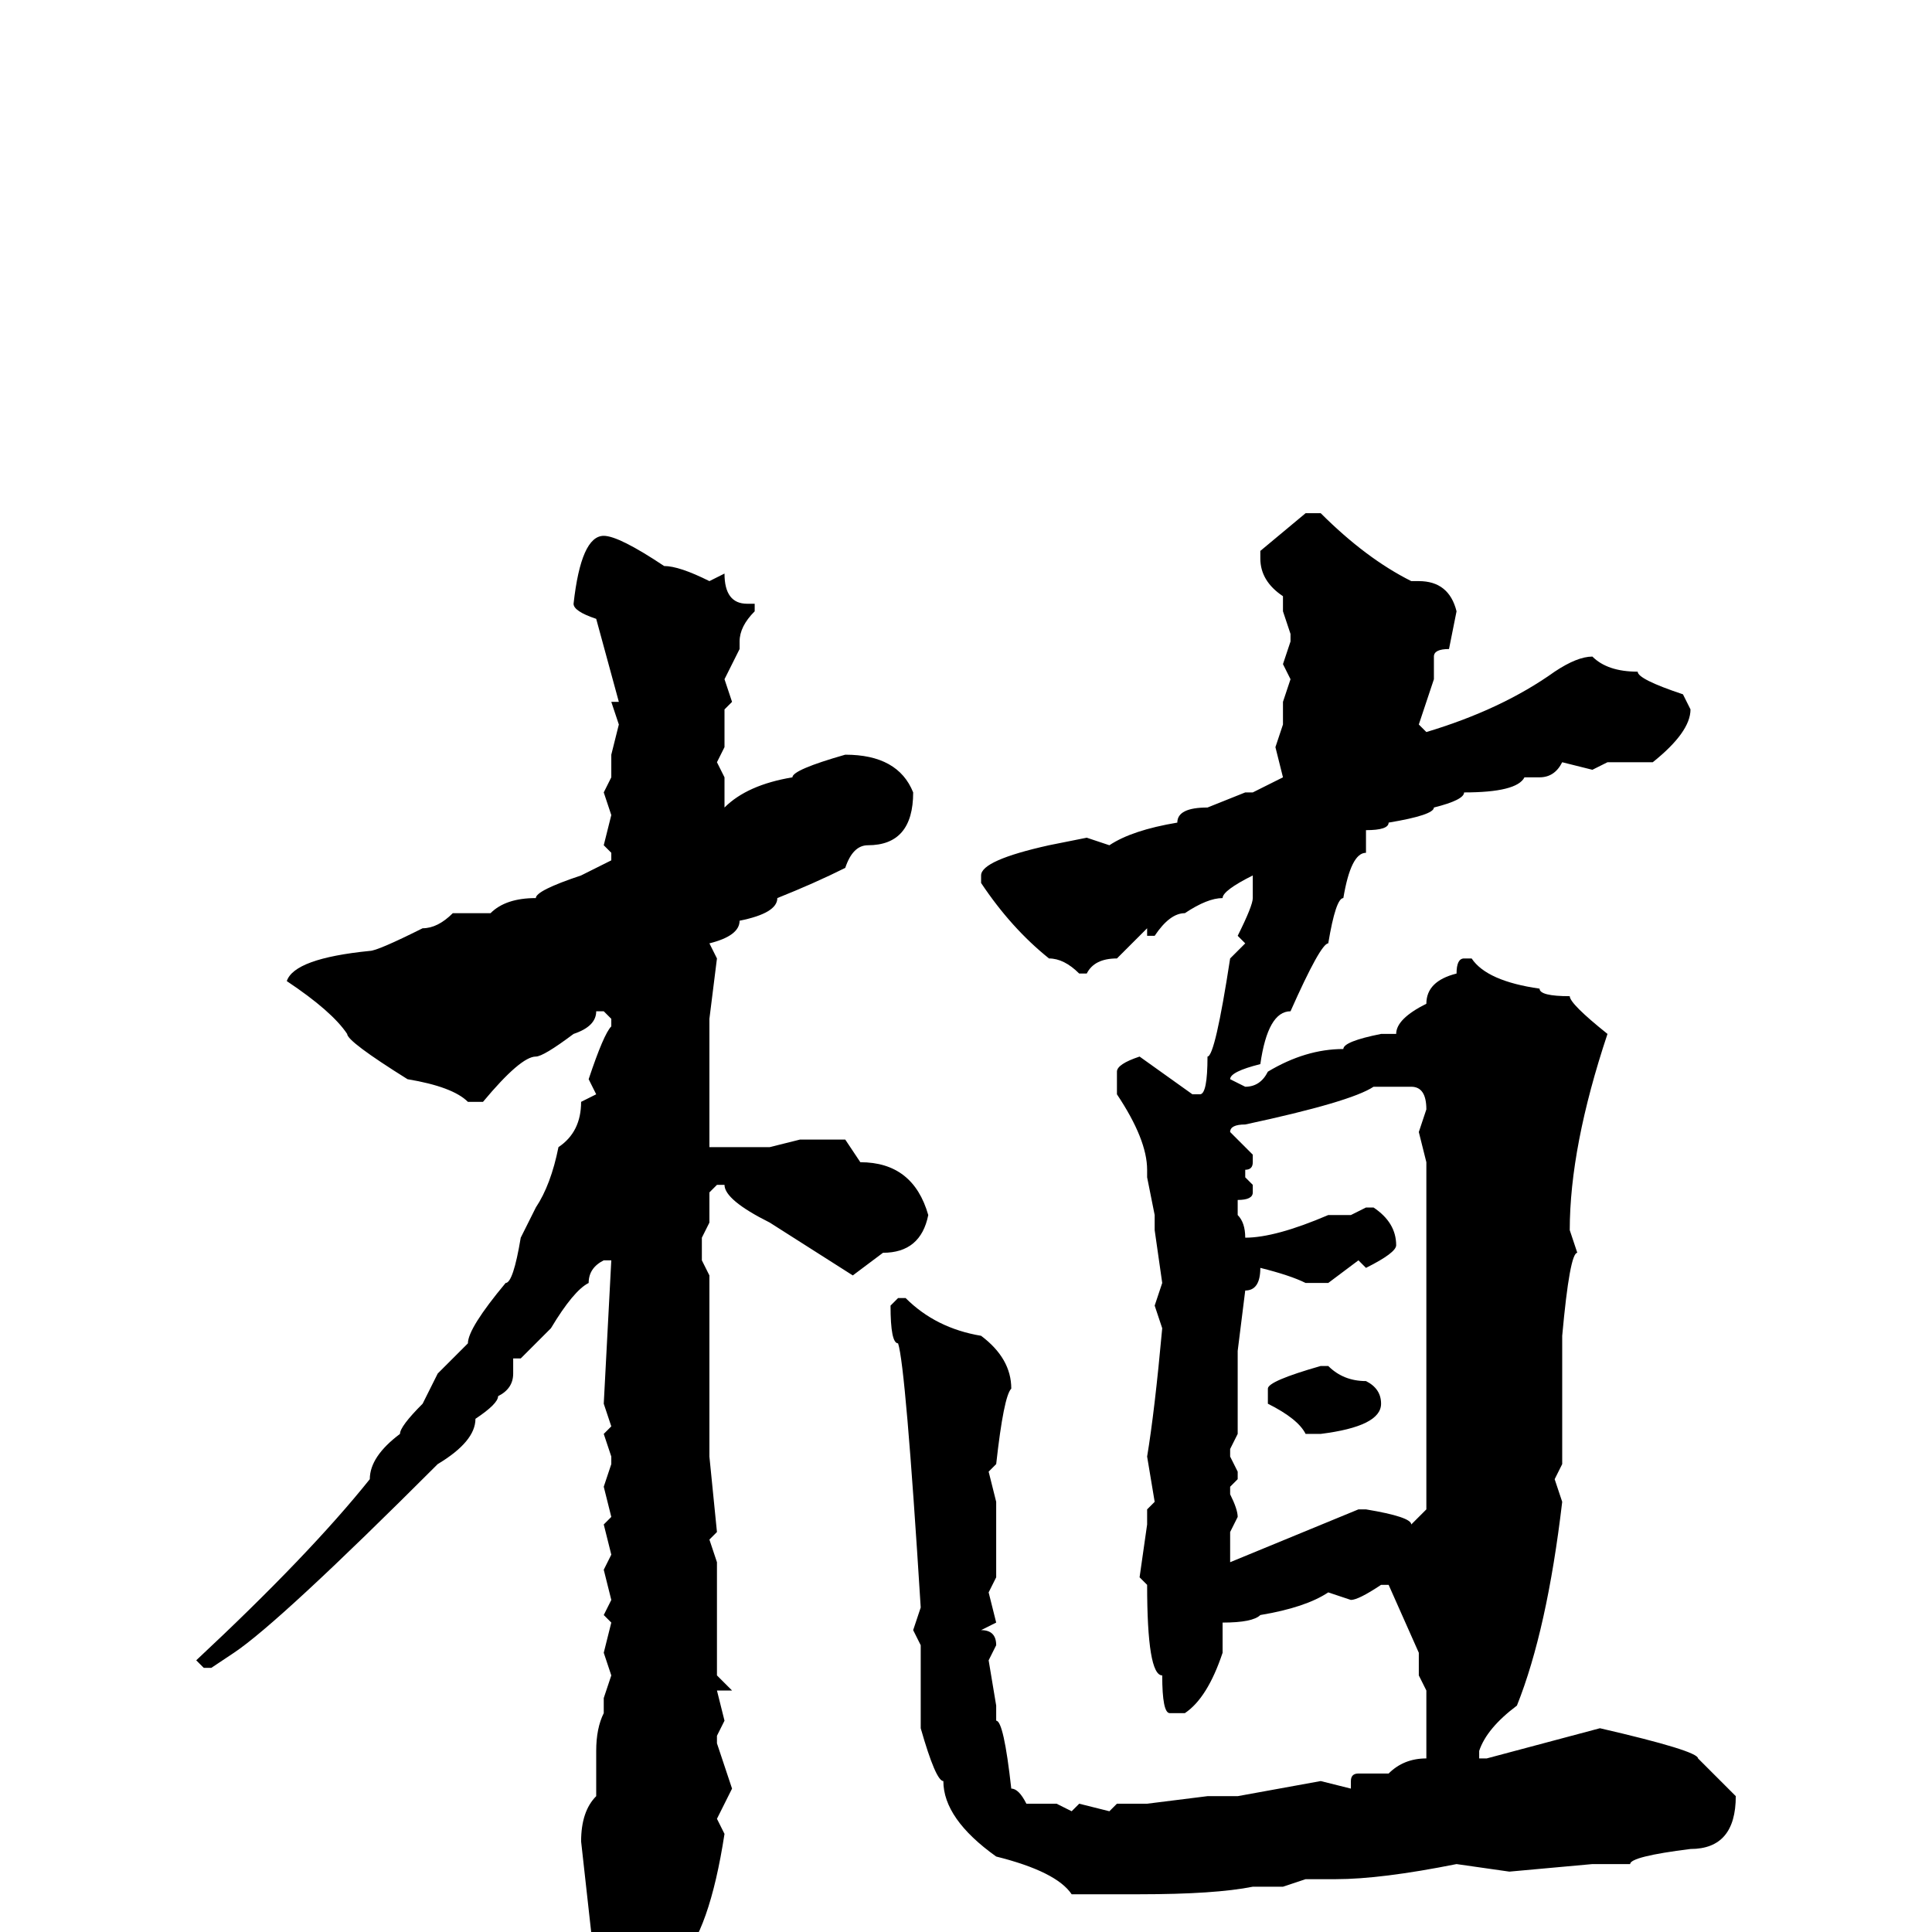 <svg xmlns="http://www.w3.org/2000/svg" viewBox="0 -256 256 256">
	<path fill="#000000" d="M173 -188H175Q181 -182 187 -179H188Q192 -179 193 -175L192 -170Q190 -170 190 -169V-166L188 -160L189 -159Q199 -162 206 -167Q209 -169 211 -169Q213 -167 217 -167Q217 -166 223 -164L224 -162Q224 -159 219 -155H213L211 -154L207 -155Q206 -153 204 -153H202Q201 -151 194 -151Q194 -150 190 -149Q190 -148 184 -147Q184 -146 181 -146V-145V-143Q179 -143 178 -137Q177 -137 176 -131Q175 -131 171 -122Q168 -122 167 -115Q163 -114 163 -113L165 -112Q167 -112 168 -114Q173 -117 178 -117Q178 -118 183 -119H184H185Q185 -121 189 -123Q189 -126 193 -127Q193 -129 194 -129H195Q197 -126 204 -125Q204 -124 208 -124Q208 -123 213 -119Q208 -104 208 -93L209 -90Q208 -90 207 -79V-77V-75V-72V-65V-62L206 -60L207 -57Q205 -40 201 -30Q197 -27 196 -24V-23H197L212 -27Q225 -24 225 -23L230 -18Q230 -11 224 -11Q216 -10 216 -9H211L200 -8L193 -9Q183 -7 177 -7H173L170 -6H166Q161 -5 151 -5H142Q140 -8 132 -10Q125 -15 125 -20Q124 -20 122 -27V-38L121 -40L122 -43Q120 -75 119 -78Q118 -78 118 -83L119 -84H120Q124 -80 130 -79Q134 -76 134 -72Q133 -71 132 -62L131 -61L132 -57V-50V-47L131 -45L132 -41L130 -40Q132 -40 132 -38L131 -36L132 -30V-28Q133 -28 134 -19Q135 -19 136 -17H138H140L142 -16L143 -17L147 -16L148 -17H152L160 -18H164L175 -20L179 -19V-20Q179 -21 180 -21H184Q186 -23 189 -23V-25V-27V-28V-31V-32L188 -34V-37L184 -46H183Q180 -44 179 -44L176 -45Q173 -43 167 -42Q166 -41 162 -41V-40V-37Q160 -31 157 -29H155Q154 -29 154 -34Q152 -34 152 -46L151 -47L152 -54V-56L153 -57L152 -63Q153 -69 154 -80L153 -83L154 -86L153 -93V-95L152 -100V-101Q152 -105 148 -111V-114Q148 -115 151 -116L158 -111H159Q160 -111 160 -116Q161 -116 163 -129L165 -131L164 -132Q166 -136 166 -137V-140Q162 -138 162 -137Q160 -137 157 -135Q155 -135 153 -132H152V-133L148 -129Q145 -129 144 -127H143Q141 -129 139 -129Q134 -133 130 -139V-140Q130 -142 139 -144L144 -145L147 -144Q150 -146 156 -147Q156 -149 160 -149L165 -151H166L170 -153L169 -157L170 -160V-163L171 -166L170 -168L171 -171V-172L170 -175V-177Q167 -179 167 -182V-183ZM80 -185Q82 -185 88 -181Q90 -181 94 -179L96 -180Q96 -176 99 -176H100V-175Q98 -173 98 -171V-170L96 -166L97 -163L96 -162V-159V-157L95 -155L96 -153V-149Q99 -152 105 -153Q105 -154 112 -156Q119 -156 121 -151Q121 -144 115 -144Q113 -144 112 -141Q108 -139 103 -137Q103 -135 98 -134Q98 -132 94 -131L95 -129L94 -121V-118V-115V-113V-111V-104H96H100H102L106 -105H112L114 -102Q121 -102 123 -95Q122 -90 117 -90L113 -87L102 -94Q96 -97 96 -99H95L94 -98V-96V-94L93 -92V-89L94 -87V-85V-83V-82V-78V-73V-71V-70V-68V-64V-63L95 -53L94 -52L95 -49V-40V-38V-36V-34L97 -32H95L96 -28L95 -26V-25L97 -19L95 -15L96 -13Q94 0 90 4Q84 12 82 12L79 9V6L77 -12Q77 -16 79 -18V-24Q79 -27 80 -29V-31L81 -34L80 -37L81 -41L80 -42L81 -44L80 -48L81 -50L80 -54L81 -55L80 -59L81 -62V-63L80 -66L81 -67L80 -70L81 -89H80Q78 -88 78 -86Q76 -85 73 -80L69 -76H68V-74Q68 -72 66 -71Q66 -70 63 -68Q63 -65 58 -62Q37 -41 31 -37L28 -35H27L26 -36Q41 -50 49 -60Q49 -63 53 -66Q53 -67 56 -70L58 -74L62 -78Q62 -80 67 -86Q68 -86 69 -92L71 -96Q73 -99 74 -104Q77 -106 77 -110L79 -111L78 -113Q80 -119 81 -120V-121L80 -122H79Q79 -120 76 -119Q72 -116 71 -116Q69 -116 64 -110H62Q60 -112 54 -113Q46 -118 46 -119Q44 -122 38 -126Q39 -129 49 -130Q50 -130 56 -133Q58 -133 60 -135H65Q67 -137 71 -137Q71 -138 77 -140L81 -142V-143L80 -144L81 -148L80 -151L81 -153V-156L82 -160L81 -163H82L79 -174Q76 -175 76 -176Q77 -185 80 -185ZM163 -106L166 -103V-102Q166 -101 165 -101V-100L166 -99V-98Q166 -97 164 -97V-95Q165 -94 165 -92Q169 -92 176 -95H178H179L181 -96H182Q185 -94 185 -91Q185 -90 181 -88L180 -89L176 -86H174H173Q171 -87 167 -88Q167 -85 165 -85L164 -77V-76V-74V-72V-69V-66L163 -64V-63L164 -61V-60L163 -59V-58Q164 -56 164 -55L163 -53V-50V-49L180 -56H181Q187 -55 187 -54L189 -56V-57V-63V-64V-68V-102L188 -106L189 -109Q189 -112 187 -112H184H182Q179 -110 165 -107Q163 -107 163 -106ZM175 -75H176Q178 -73 181 -73Q183 -72 183 -70Q183 -67 175 -66H173Q172 -68 168 -70V-72Q168 -73 175 -75Z"/>
</svg>